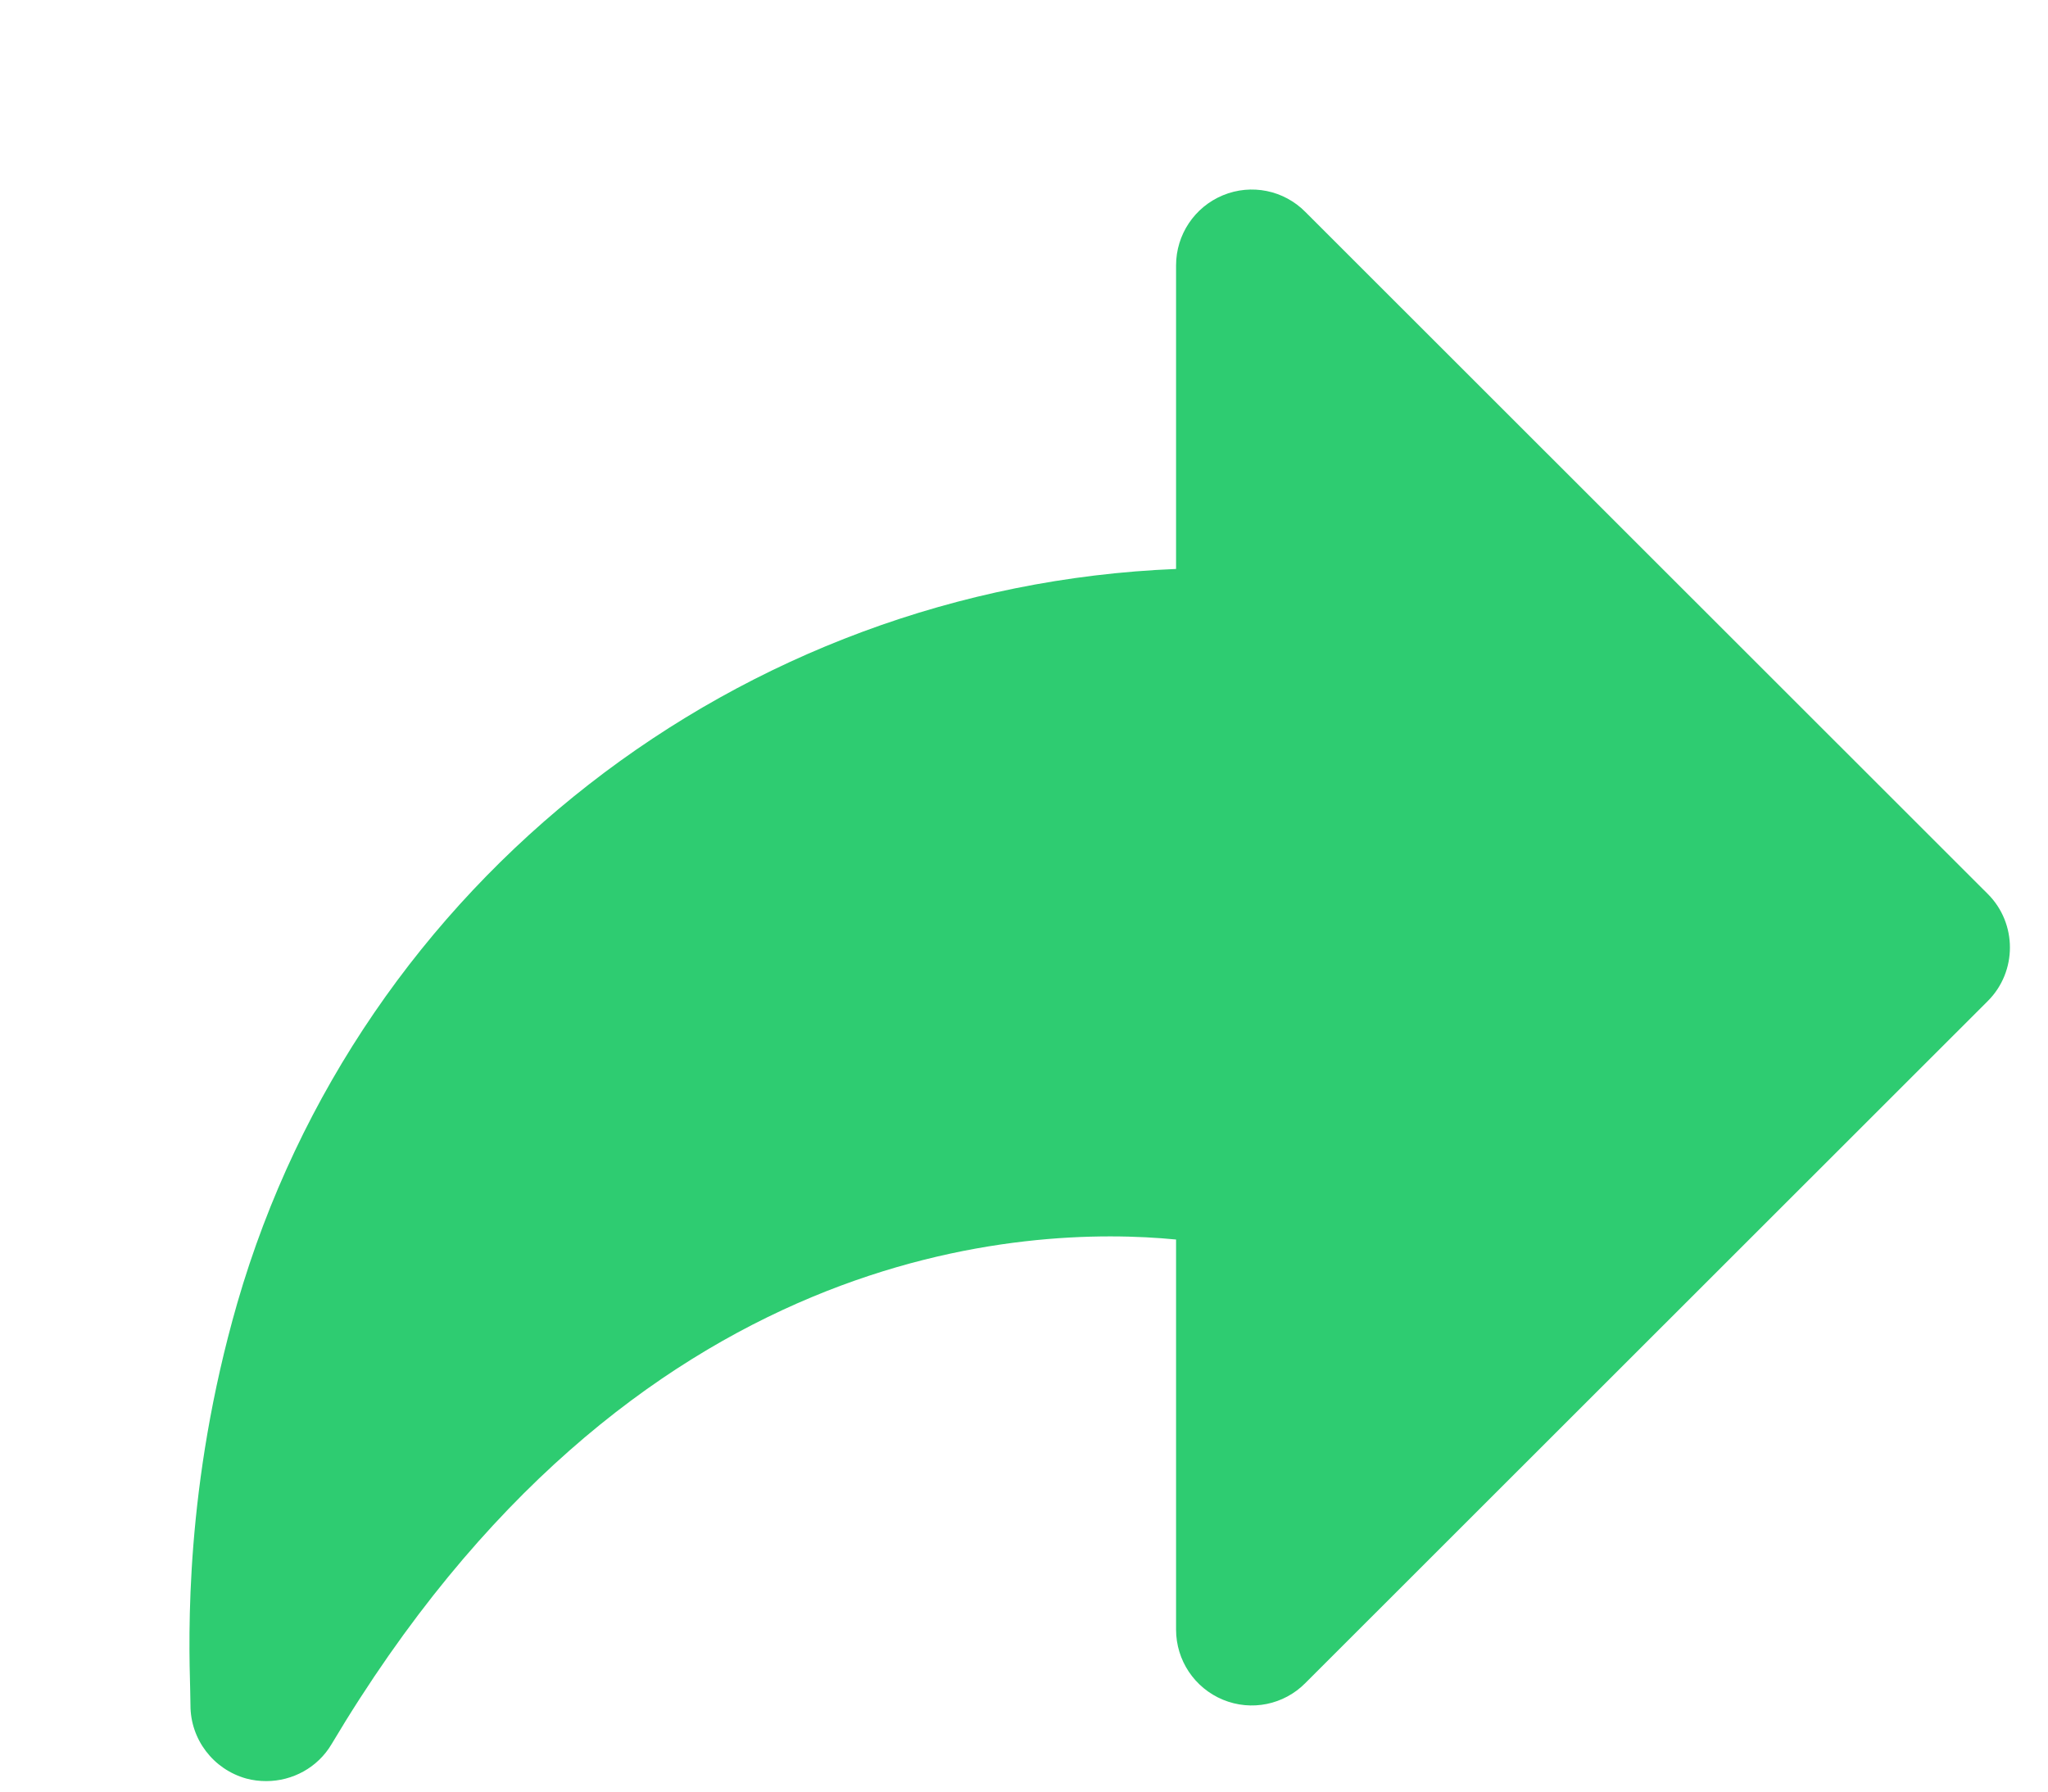 <svg width="8" height="7" viewBox="0 0 8 7" fill="none" xmlns="http://www.w3.org/2000/svg">
<path d="M7.765 3.493L5.099 0.828C5.015 0.743 4.888 0.717 4.777 0.763C4.666 0.809 4.594 0.917 4.594 1.037V2.223C2.89 2.292 1.404 3.443 0.927 5.091C0.721 5.806 0.737 6.387 0.743 6.606L0.744 6.663C0.744 6.796 0.833 6.913 0.962 6.949C0.988 6.956 1.014 6.959 1.04 6.959C1.143 6.959 1.241 6.906 1.295 6.815C2.468 4.843 4.022 4.787 4.594 4.843V6.367C4.594 6.487 4.666 6.595 4.777 6.641C4.888 6.687 5.015 6.661 5.099 6.576L7.765 3.911C7.88 3.796 7.88 3.608 7.765 3.493Z" fill="#2ECC71"/>
</svg>

